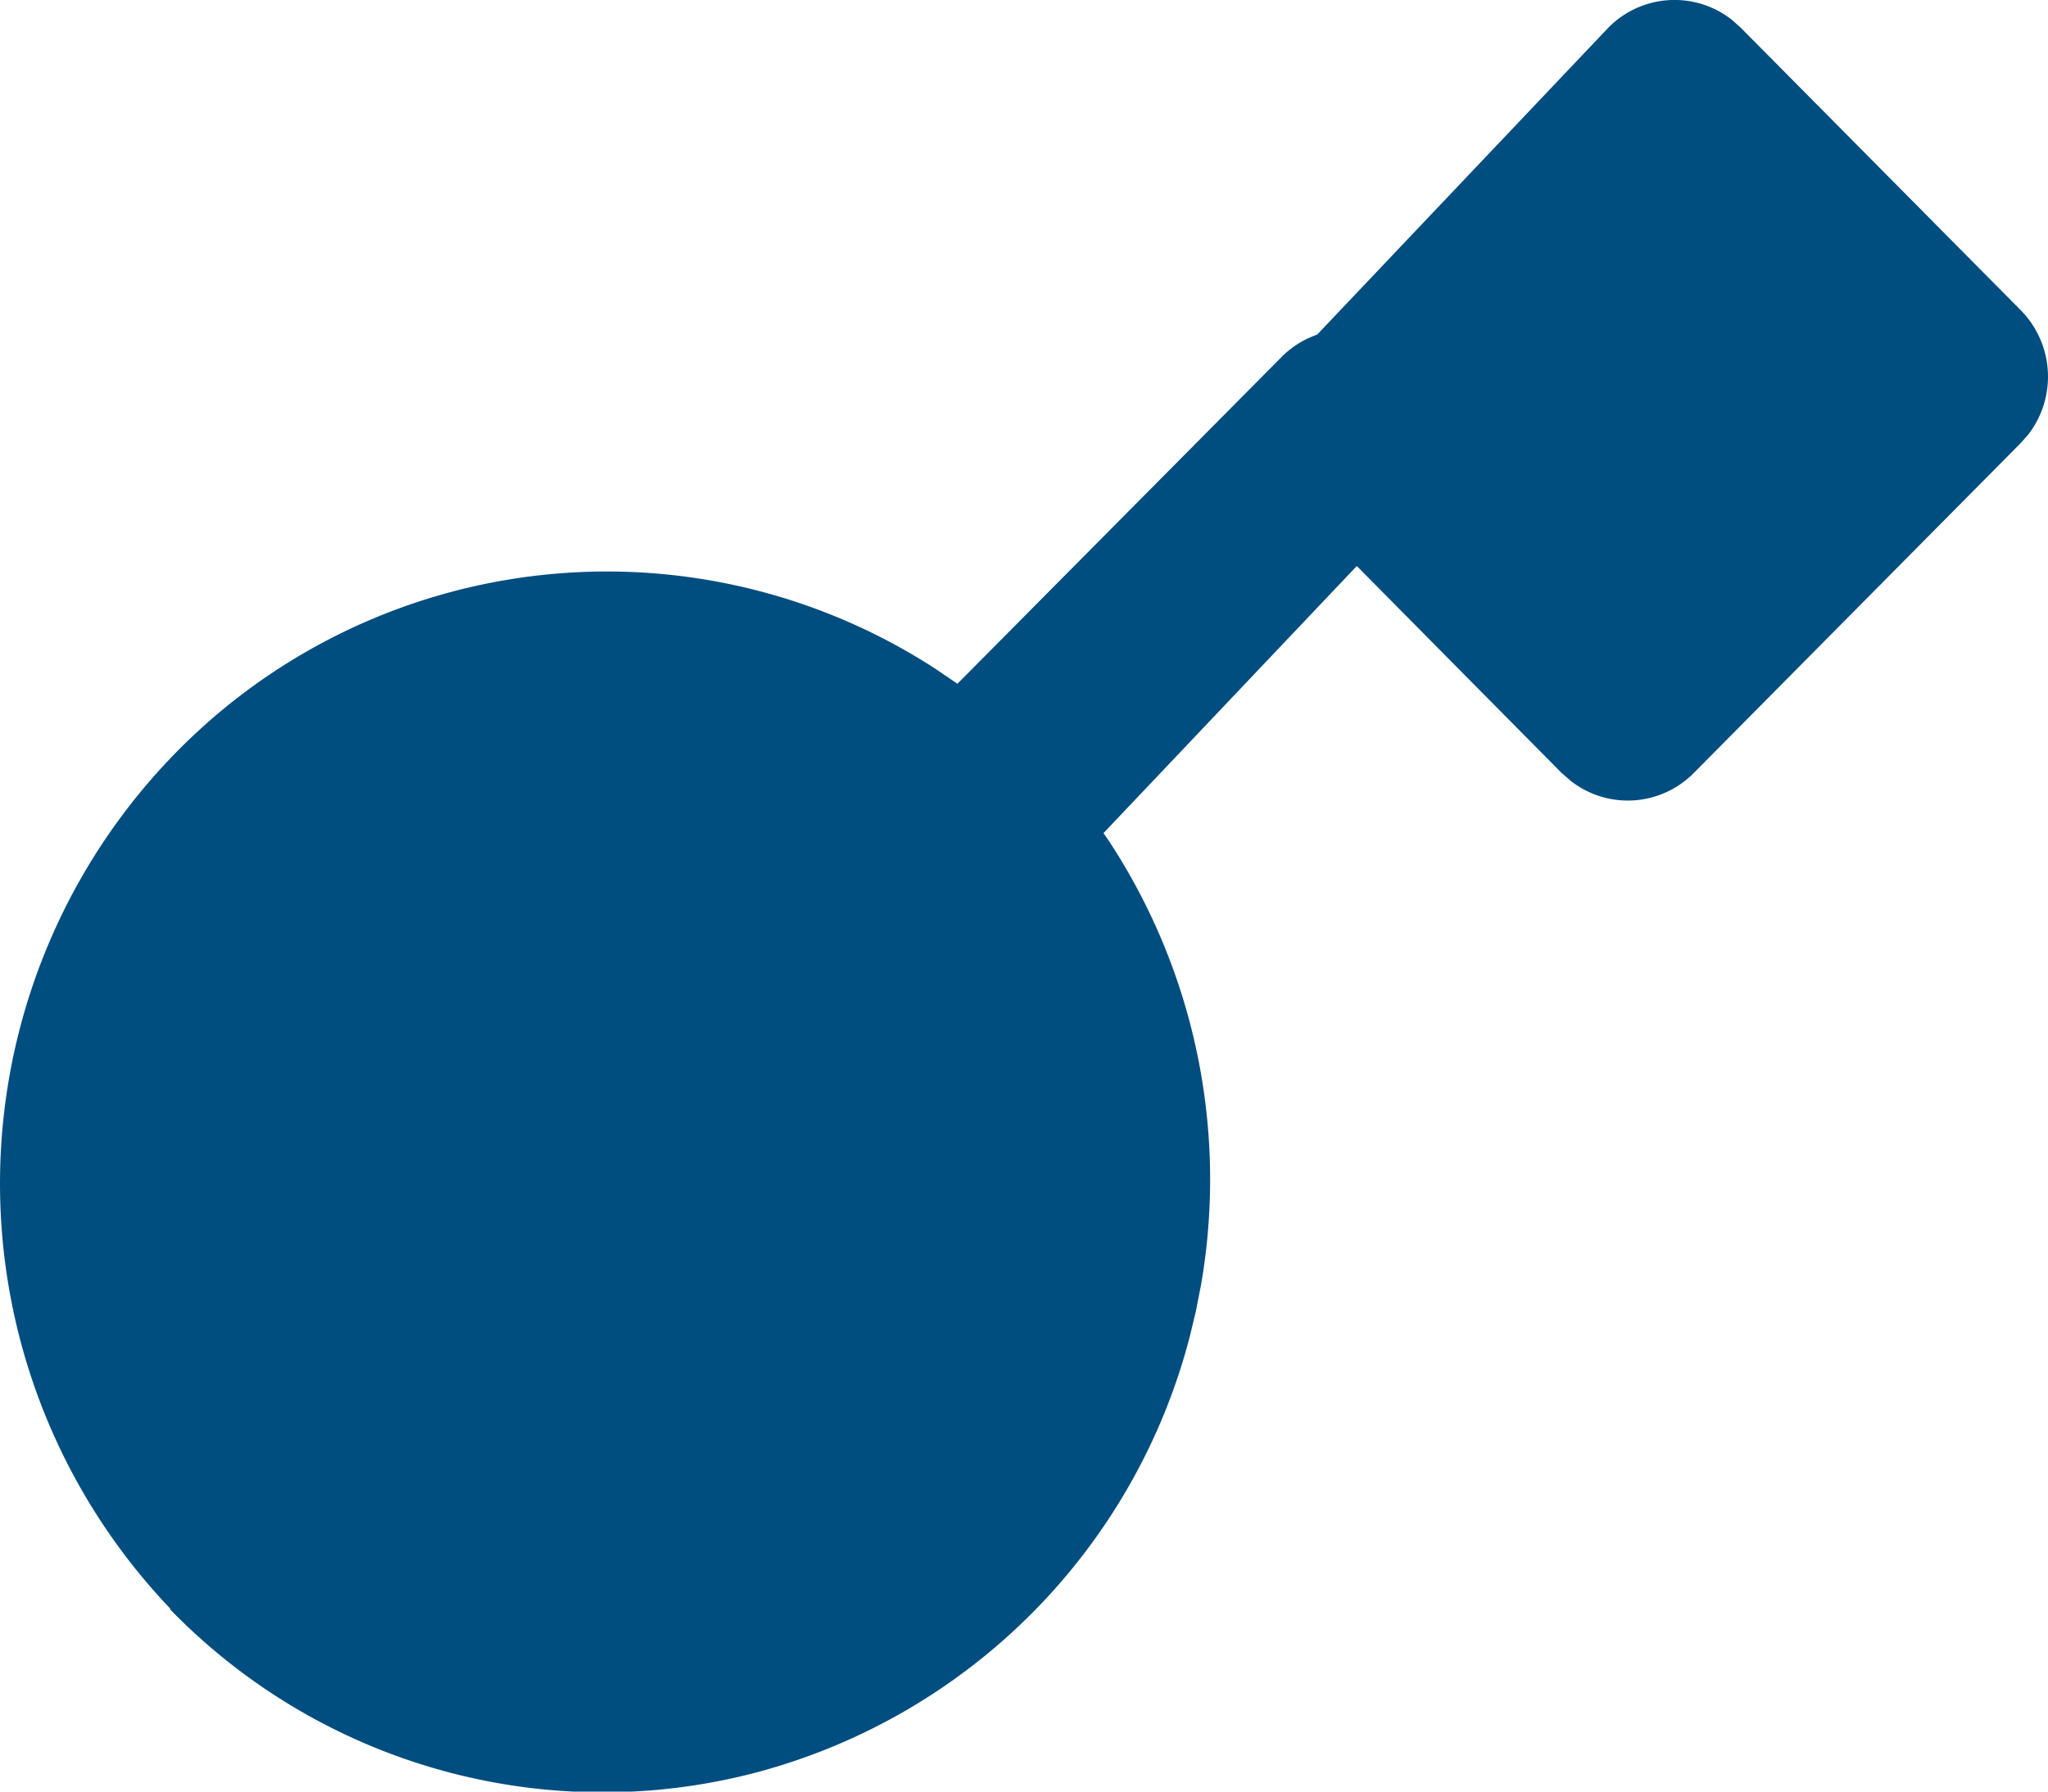 <svg xmlns="http://www.w3.org/2000/svg" width="16" height="14" viewBox="0 0 16 14">
  <path id="Icon" d="M1.331,12.571a4.813,4.813,0,0,1,.058-6.705A4.713,4.713,0,0,1,7.3,5.221l.18.122,2.531-2.552a.724.724,0,0,1,.279-.176L12.555.227a.725.725,0,0,1,.973-.074l.07.062,2.188,2.208a.74.74,0,0,1,.061.971l-.061.069L13.233,6.04a.724.724,0,0,1-.963.061L12.2,6.04,10.6,4.423,8.621,6.51l.046.067a4.819,4.819,0,0,1,.716,3.464l-.042.213-.046.191a4.763,4.763,0,0,1-3.366,3.4,4.711,4.711,0,0,1-4.6-1.269Z" transform="translate(0 0)" fill="#004d80"/>
</svg>

